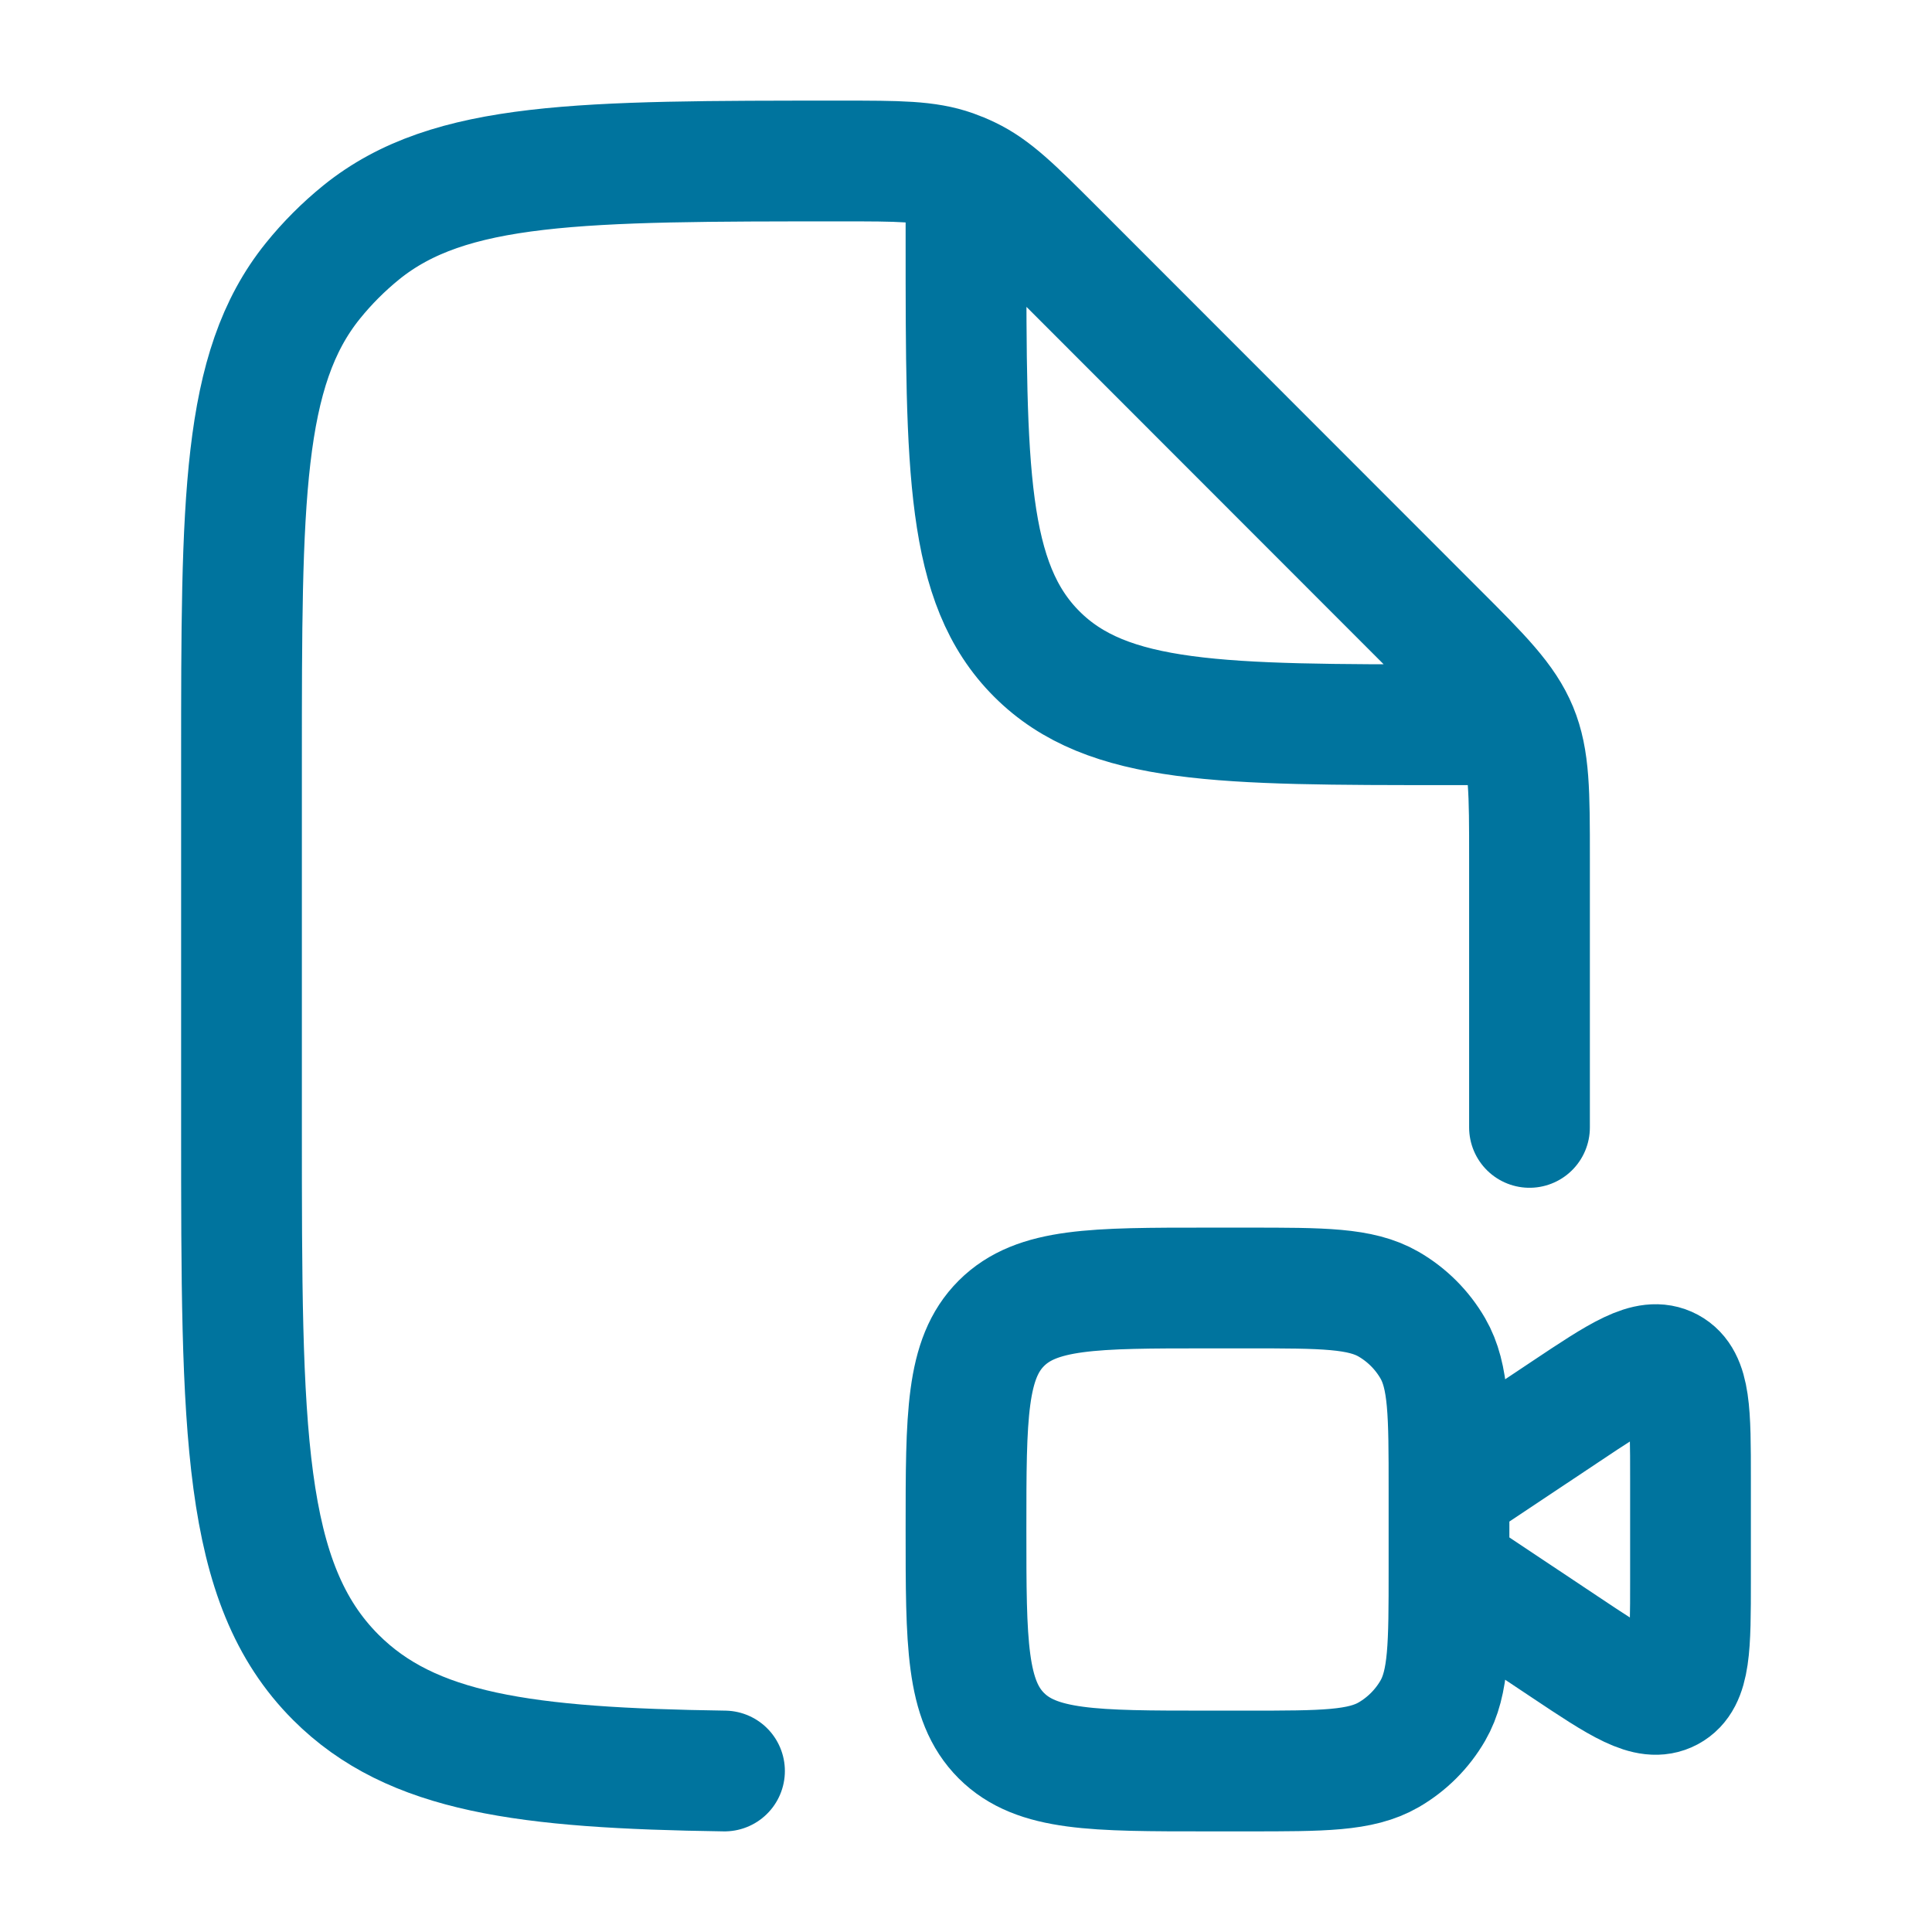 <svg xmlns="http://www.w3.org/2000/svg" viewBox="0 0 24 24" width="24" height="24" color="#00749E" fill="none">
    <path d="M19 14.005V10.661C19 9.843 19 9.434 18.848 9.066C18.695 8.698 18.407 8.409 17.828 7.831L13.092 3.092C12.593 2.593 12.344 2.344 12.034 2.196C11.97 2.165 11.904 2.138 11.837 2.114C11.514 2 11.161 2 10.456 2C7.211 2 5.588 2 4.489 2.886C4.267 3.066 4.065 3.268 3.886 3.49C3 4.589 3 6.213 3 9.459V14.005C3 17.778 3 19.665 4.172 20.837C5.115 21.78 6.52 21.964 9 22M12 2.5V3C12 5.83 12 7.245 12.879 8.124C13.757 9.003 15.172 9.003 18 9.003H18.5" stroke="currentColor" stroke-width="1.5" stroke-linecap="round" stroke-linejoin="round" />
    <path d="M18 19.5L19.445 20.463C20.13 20.92 20.472 21.148 20.736 21.007C21 20.865 21 20.454 21 19.631V18.369C21 17.546 21 17.135 20.736 16.993C20.472 16.852 20.13 17.08 19.445 17.537L18 18.5M18 19.5V18.5M18 19.5C18 20.435 18 20.902 17.799 21.25C17.667 21.478 17.478 21.667 17.25 21.799C16.902 22 16.435 22 15.5 22H15C13.586 22 12.879 22 12.439 21.561C12 21.121 12 20.414 12 19C12 17.586 12 16.879 12.439 16.439C12.879 16 13.586 16 15 16H15.5C16.435 16 16.902 16 17.25 16.201C17.478 16.333 17.667 16.522 17.799 16.75C18 17.098 18 17.565 18 18.5" stroke="currentColor" stroke-width="1.5" stroke-linejoin="round" />
</svg>